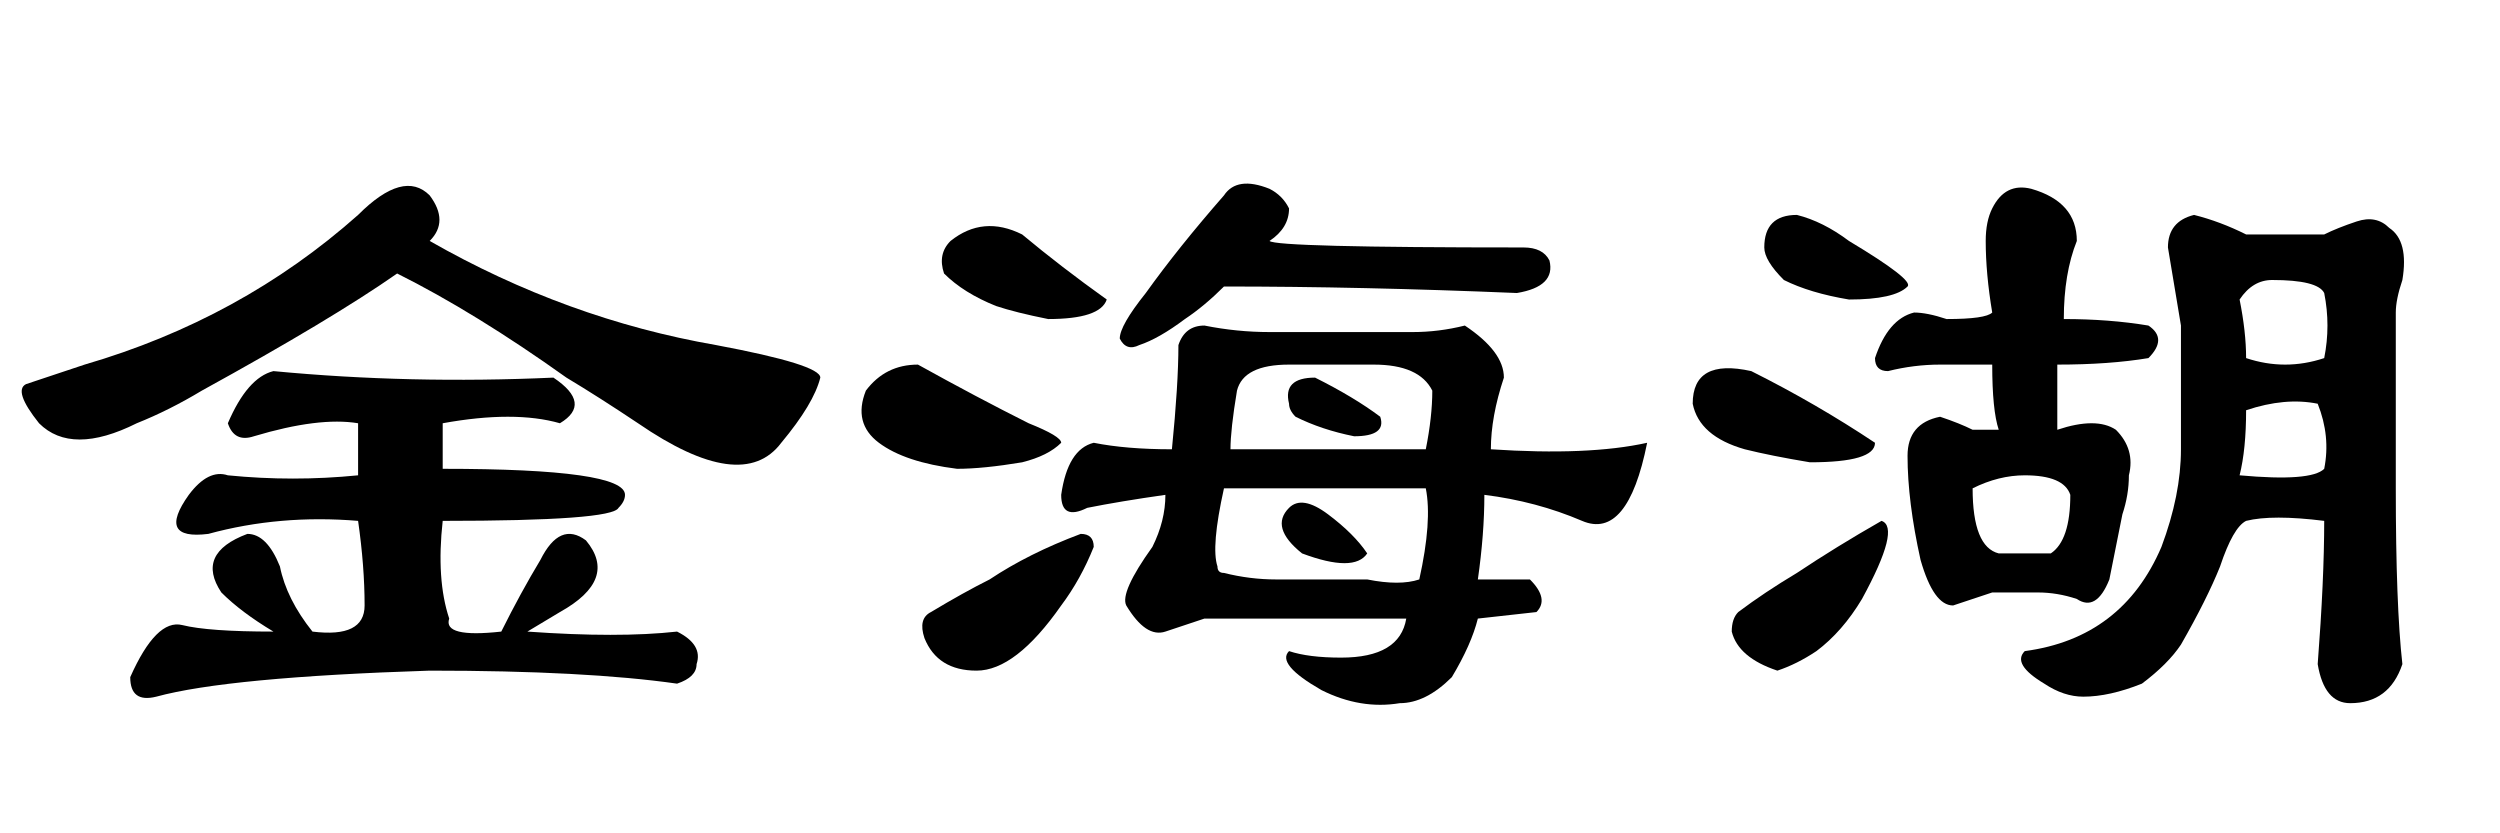 <?xml version='1.0' encoding='UTF-8'?>
<!-- This file was generated by dvisvgm 2.3.5 -->
<svg height='10.5pt' version='1.1' viewBox='-72 -74.133 31.5 10.5' width='31.5pt' xmlns='http://www.w3.org/2000/svg' xmlns:xlink='http://www.w3.org/1999/xlink'>
<defs>
<path d='M4.266 -3.363Q4.348 -4.184 4.348 -4.676Q4.43 -4.922 4.676 -4.922Q5.086 -4.84 5.496 -4.84H7.301Q7.629 -4.84 7.957 -4.922Q8.449 -4.594 8.449 -4.266Q8.285 -3.773 8.285 -3.363Q9.516 -3.281 10.254 -3.445Q10.008 -2.215 9.434 -2.461T8.203 -2.789Q8.203 -2.297 8.121 -1.723H8.777Q9.023 -1.477 8.859 -1.312L8.121 -1.23Q8.039 -0.902 7.793 -0.492Q7.465 -0.164 7.137 -0.164Q6.645 -0.082 6.152 -0.328Q5.578 -0.656 5.742 -0.82Q5.988 -0.738 6.398 -0.738Q7.137 -0.738 7.219 -1.23H4.676Q4.43 -1.148 4.184 -1.066T3.691 -1.395Q3.609 -1.559 4.02 -2.133Q4.184 -2.461 4.184 -2.789Q3.609 -2.707 3.199 -2.625Q2.871 -2.461 2.871 -2.789Q2.953 -3.363 3.281 -3.445Q3.691 -3.363 4.266 -3.363ZM5.004 -3.363H7.465Q7.547 -3.773 7.547 -4.102Q7.383 -4.43 6.809 -4.43H5.742Q5.168 -4.43 5.086 -4.102Q5.004 -3.609 5.004 -3.363ZM7.383 -1.723Q7.547 -2.461 7.465 -2.871H4.922Q4.758 -2.133 4.84 -1.887Q4.84 -1.805 4.922 -1.805Q5.25 -1.723 5.578 -1.723H6.727Q7.137 -1.641 7.383 -1.723ZM4.922 -6.562Q5.086 -6.809 5.496 -6.645Q5.66 -6.562 5.742 -6.398Q5.742 -6.152 5.496 -5.988Q5.578 -5.906 8.695 -5.906Q8.941 -5.906 9.023 -5.742Q9.105 -5.414 8.613 -5.332Q6.645 -5.414 4.922 -5.414Q4.676 -5.168 4.43 -5.004Q4.102 -4.758 3.855 -4.676Q3.691 -4.594 3.609 -4.758Q3.609 -4.922 3.937 -5.332Q4.348 -5.906 4.922 -6.562ZM2.379 -6.07Q2.871 -5.66 3.445 -5.25Q3.363 -5.004 2.707 -5.004Q2.297 -5.086 2.051 -5.168Q1.641 -5.332 1.395 -5.578Q1.312 -5.824 1.477 -5.988Q1.887 -6.316 2.379 -6.07ZM2.461 -3.691Q2.871 -3.527 2.871 -3.445Q2.707 -3.281 2.379 -3.199Q1.887 -3.117 1.559 -3.117Q0.902 -3.199 0.574 -3.445T0.41 -4.102Q0.656 -4.43 1.066 -4.43Q1.805 -4.02 2.461 -3.691ZM3.117 -2.297Q3.281 -2.297 3.281 -2.133Q3.117 -1.723 2.871 -1.395Q2.297 -0.574 1.805 -0.574T1.148 -0.984Q1.066 -1.23 1.23 -1.312Q1.641 -1.559 1.969 -1.723Q2.461 -2.051 3.117 -2.297ZM6.07 -4.266Q6.562 -4.02 6.891 -3.773Q6.973 -3.527 6.562 -3.527Q6.152 -3.609 5.824 -3.773Q5.742 -3.855 5.742 -3.937Q5.66 -4.266 6.07 -4.266ZM5.742 -2.625Q5.906 -2.789 6.234 -2.543T6.727 -2.051Q6.562 -1.805 5.906 -2.051Q5.496 -2.379 5.742 -2.625Z' id='g0-8871'/>
<path d='M6.07 -4.922Q6.316 -4.758 6.07 -4.512Q5.578 -4.43 4.922 -4.43V-3.609Q5.414 -3.773 5.66 -3.609Q5.906 -3.363 5.824 -3.035Q5.824 -2.789 5.742 -2.543Q5.66 -2.133 5.578 -1.723Q5.414 -1.312 5.168 -1.477Q4.922 -1.559 4.676 -1.559H4.102Q3.855 -1.477 3.609 -1.395Q3.363 -1.395 3.199 -1.969Q3.035 -2.707 3.035 -3.281Q3.035 -3.691 3.445 -3.773Q3.691 -3.691 3.855 -3.609H4.184Q4.102 -3.855 4.102 -4.43H3.445Q3.117 -4.43 2.789 -4.348Q2.625 -4.348 2.625 -4.512Q2.789 -5.004 3.117 -5.086Q3.281 -5.086 3.527 -5.004Q4.02 -5.004 4.102 -5.086Q4.02 -5.578 4.02 -5.988Q4.02 -6.234 4.102 -6.398Q4.266 -6.727 4.594 -6.645Q5.168 -6.48 5.168 -5.988Q5.004 -5.578 5.004 -5.004Q5.578 -5.004 6.07 -4.922ZM7.301 -4.512Q7.793 -4.348 8.285 -4.512Q8.367 -4.922 8.285 -5.332Q8.203 -5.496 7.629 -5.496Q7.383 -5.496 7.219 -5.25Q7.301 -4.84 7.301 -4.512ZM7.219 -3.035Q8.121 -2.953 8.285 -3.117Q8.367 -3.527 8.203 -3.937Q7.793 -4.02 7.301 -3.855Q7.301 -3.363 7.219 -3.035ZM9.187 -5.086V-2.871Q9.187 -1.395 9.27 -0.656Q9.105 -0.164 8.613 -0.164Q8.285 -0.164 8.203 -0.656Q8.285 -1.723 8.285 -2.461Q7.629 -2.543 7.301 -2.461Q7.137 -2.379 6.973 -1.887Q6.809 -1.477 6.48 -0.902Q6.316 -0.656 5.988 -0.41Q5.578 -0.246 5.25 -0.246Q5.004 -0.246 4.758 -0.41Q4.348 -0.656 4.512 -0.82Q5.742 -0.984 6.234 -2.133Q6.48 -2.789 6.48 -3.363Q6.48 -4.184 6.48 -4.922Q6.398 -5.414 6.316 -5.906Q6.316 -6.234 6.645 -6.316Q6.973 -6.234 7.301 -6.07H8.285Q8.449 -6.152 8.695 -6.234T9.105 -6.152Q9.352 -5.988 9.27 -5.496Q9.187 -5.25 9.187 -5.086ZM2.297 -5.988Q3.117 -5.496 3.035 -5.414Q2.871 -5.25 2.297 -5.25Q1.805 -5.332 1.477 -5.496Q1.23 -5.742 1.23 -5.906Q1.23 -6.316 1.641 -6.316Q1.969 -6.234 2.297 -5.988ZM1.066 -4.348Q1.887 -3.937 2.625 -3.445Q2.625 -3.199 1.805 -3.199Q1.312 -3.281 0.984 -3.363Q0.41 -3.527 0.328 -3.937Q0.328 -4.512 1.066 -4.348ZM2.707 -2.461Q2.953 -2.379 2.461 -1.477Q2.215 -1.066 1.887 -0.82Q1.641 -0.656 1.395 -0.574Q0.902 -0.738 0.82 -1.066Q0.82 -1.23 0.902 -1.312Q1.23 -1.559 1.641 -1.805Q2.133 -2.133 2.707 -2.461ZM5.086 -2.789Q5.004 -3.035 4.512 -3.035Q4.184 -3.035 3.855 -2.871Q3.855 -2.133 4.184 -2.051H4.84Q5.086 -2.215 5.086 -2.789Z' id='g0-9094'/>
<path d='M3.445 -4.348Q5.168 -4.184 6.973 -4.266Q7.465 -3.937 7.055 -3.691Q6.48 -3.855 5.578 -3.691V-3.117Q7.875 -3.117 7.875 -2.789Q7.875 -2.707 7.793 -2.625Q7.711 -2.461 5.578 -2.461Q5.496 -1.723 5.66 -1.23Q5.578 -0.984 6.316 -1.066Q6.562 -1.559 6.809 -1.969Q7.055 -2.461 7.383 -2.215Q7.793 -1.723 7.055 -1.312L6.645 -1.066Q7.793 -0.984 8.531 -1.066Q8.859 -0.902 8.777 -0.656Q8.777 -0.492 8.531 -0.41Q7.383 -0.574 5.414 -0.574Q2.871 -0.492 1.969 -0.246Q1.641 -0.164 1.641 -0.492Q1.969 -1.23 2.297 -1.148T3.445 -1.066Q3.035 -1.312 2.789 -1.559Q2.461 -2.051 3.117 -2.297Q3.363 -2.297 3.527 -1.887Q3.609 -1.477 3.937 -1.066Q4.594 -0.984 4.594 -1.395Q4.594 -1.887 4.512 -2.461Q3.527 -2.543 2.625 -2.297Q1.969 -2.215 2.379 -2.789Q2.625 -3.117 2.871 -3.035Q3.691 -2.953 4.512 -3.035V-3.691Q4.02 -3.773 3.199 -3.527Q2.953 -3.445 2.871 -3.691Q3.117 -4.266 3.445 -4.348ZM5.414 -6.562Q5.66 -6.234 5.414 -5.988Q7.137 -5.004 9.023 -4.676Q10.336 -4.43 10.336 -4.266Q10.254 -3.937 9.844 -3.445Q9.352 -2.789 8.039 -3.691Q7.547 -4.02 7.137 -4.266Q5.988 -5.086 5.004 -5.578Q4.184 -5.004 2.543 -4.102Q2.133 -3.855 1.723 -3.691Q0.902 -3.281 0.492 -3.691Q0.164 -4.102 0.328 -4.184Q0.574 -4.266 1.066 -4.43Q3.035 -5.004 4.512 -6.316Q5.086 -6.891 5.414 -6.562Z' id='g0-18177'/>
</defs>
<g id='page1'>
<use x='-72' xlink:href='#g0-18177' y='-65.109'/>
<use x='-61.5' xlink:href='#g0-8871' y='-65.109'/>
<use x='-51' xlink:href='#g0-9094' y='-65.109'/>
</g>
</svg>